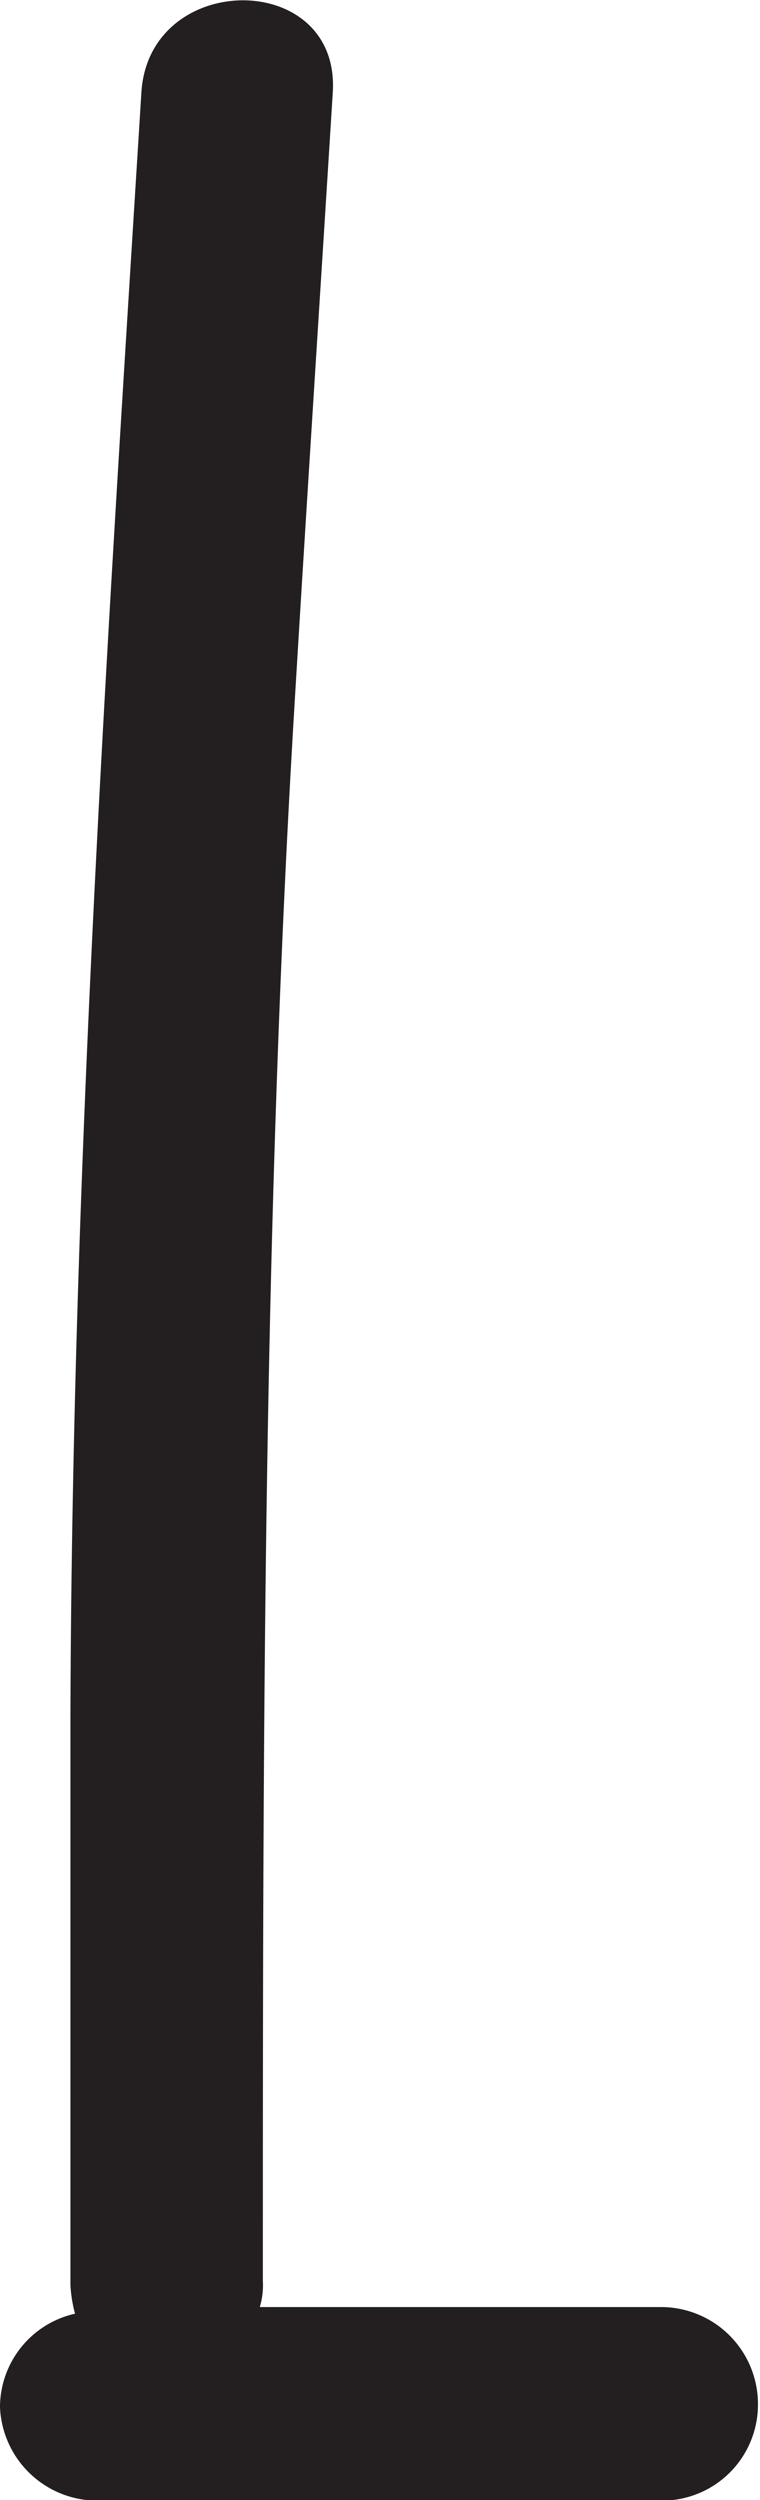 <svg id="Layer_1" data-name="Layer 1" xmlns="http://www.w3.org/2000/svg" viewBox="0 0 14.89 48.96"><defs><style>.cls-1{fill:#231f20;}</style></defs><path class="cls-1" d="M88,105.31a1.9,1.9,0,0,0-1.87-1.88H78.24a1.49,1.49,0,0,0,.06-.51c0-10.31,0-20.57.62-30.86.24-4,.5-8,.75-12,.15-2.41-3.6-2.4-3.75,0-.66,10.6-1.36,21.17-1.39,31.79V103a2.72,2.72,0,0,0,.09.56,1.88,1.88,0,0,0-1.47,1.83A1.91,1.91,0,0,0,75,107.22H86.17A1.88,1.88,0,0,0,88,105.31Z" transform="translate(-73.15 -58.25)"/></svg>